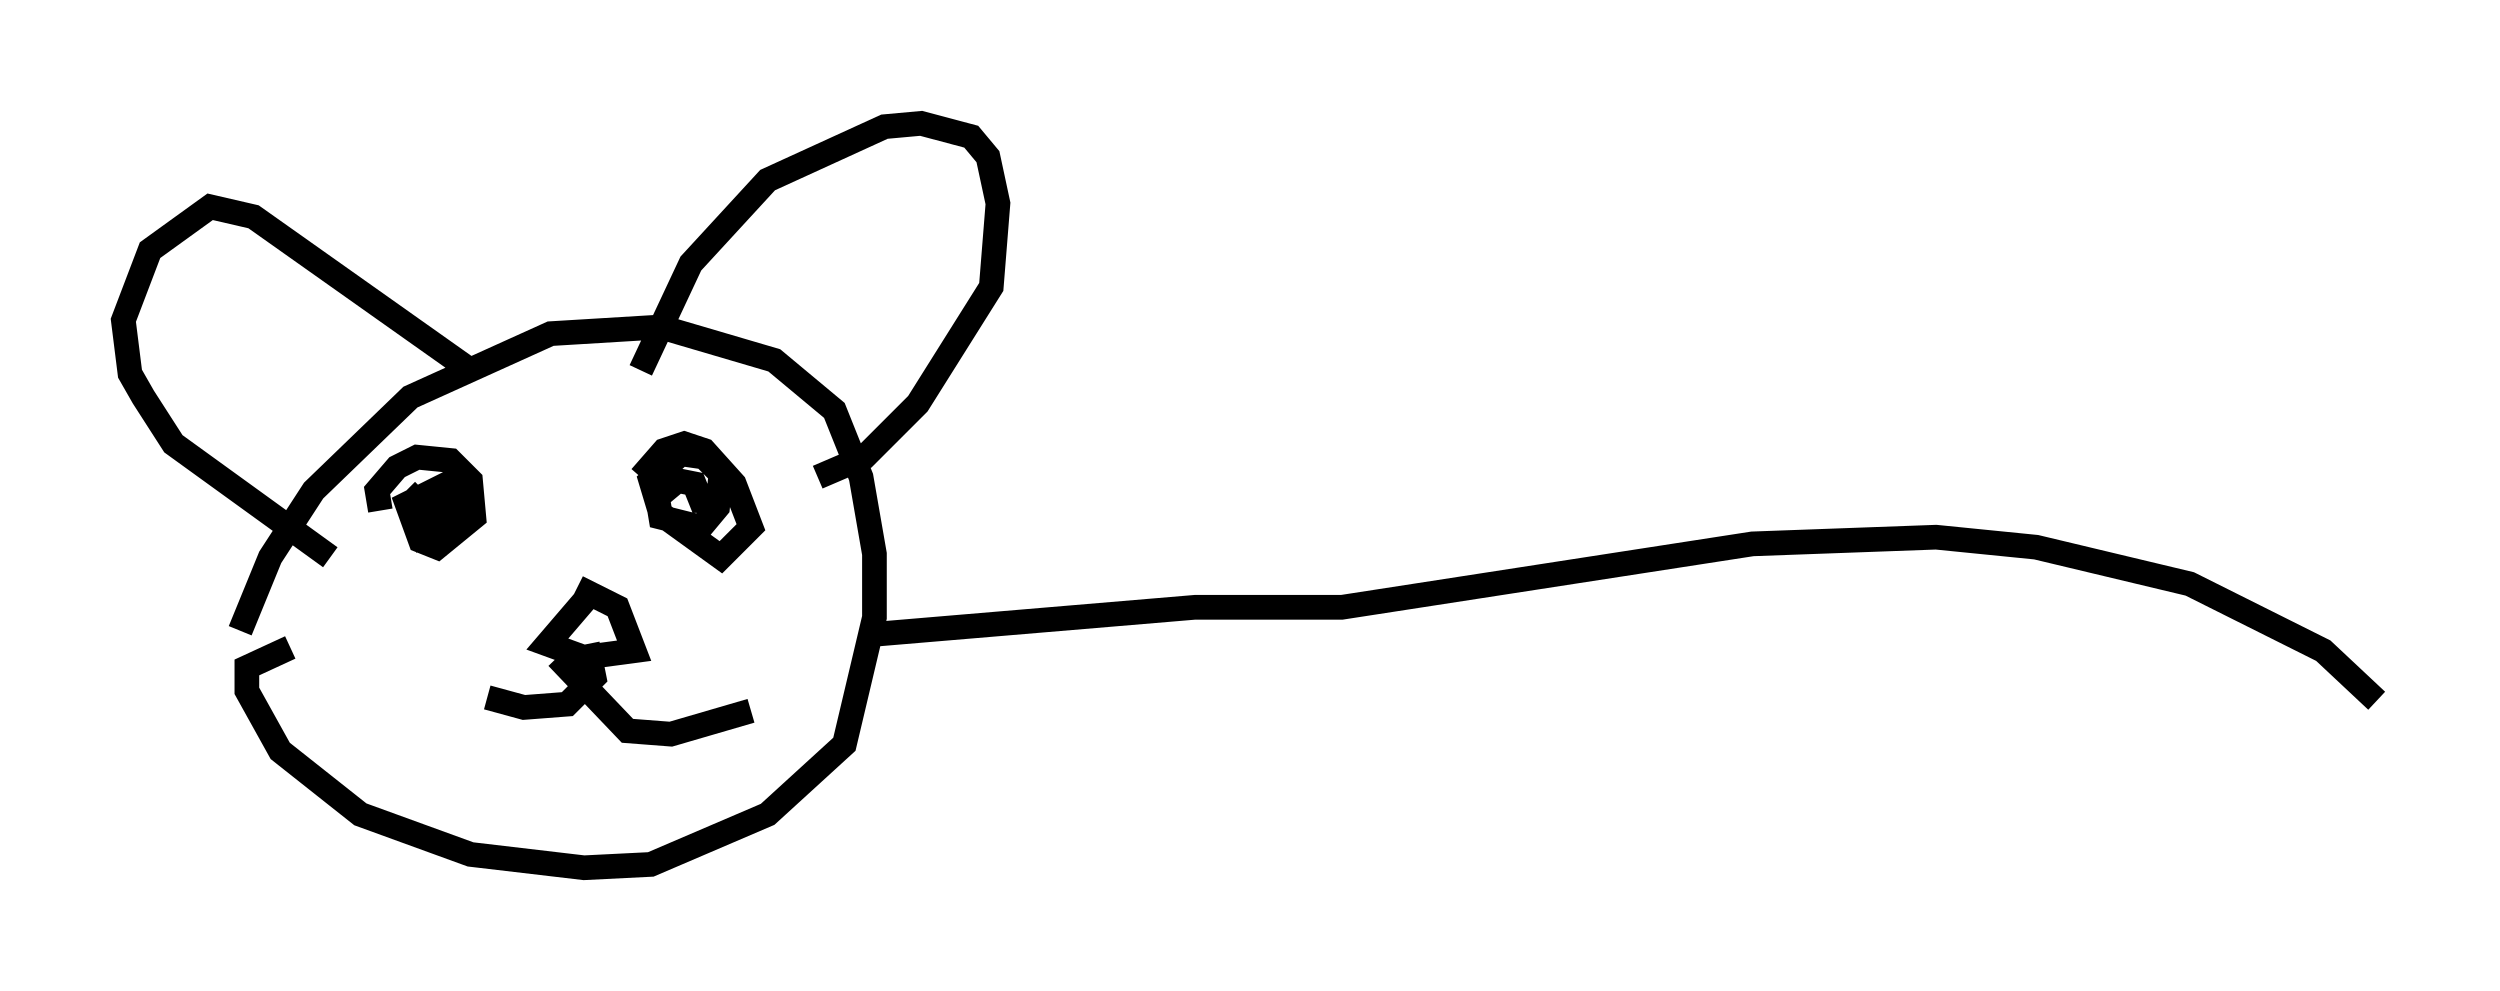 <?xml version="1.0" encoding="utf-8" ?>
<svg baseProfile="full" height="40.176" version="1.1" width="101.339" xmlns="http://www.w3.org/2000/svg" xmlns:ev="http://www.w3.org/2001/xml-events" xmlns:xlink="http://www.w3.org/1999/xlink"><defs /><rect fill="white" height="40.176" width="101.339" x="0" y="0" /><path d="M9.736, 28.274 m0.0, -2.706 l1.218, -2.977 1.759, -2.706 l3.924, -3.789 5.683, -2.571 l4.465, -0.271 4.601, 1.353 l2.436, 2.03 1.083, 2.706 l0.541, 3.112 0.0, 2.571 l-1.218, 5.142 -3.112, 2.842 l-4.736, 2.03 -2.706, 0.135 l-4.601, -0.541 -4.465, -1.624 l-3.248, -2.571 -1.353, -2.436 l0.0, -0.947 1.759, -0.812 m14.208, -11.231 l2.03, -4.33 3.112, -3.383 l4.736, -2.165 1.488, -0.135 l2.03, 0.541 0.677, 0.812 l0.406, 1.894 -0.271, 3.383 l-2.977, 4.736 -2.165, 2.165 l-1.894, 0.812 m-14.073, -4.33 l-8.796, -6.225 -1.759, -0.406 l-2.436, 1.759 -1.083, 2.842 l0.271, 2.165 0.541, 0.947 l1.218, 1.894 6.36, 4.601 m2.03, -1.894 l-0.135, -0.812 0.812, -0.947 l0.812, -0.406 1.353, 0.135 l0.812, 0.812 0.135, 1.488 l-1.488, 1.218 -0.677, -0.271 l-0.541, -1.488 1.624, -0.812 l0.541, 0.677 0.135, 0.812 l-1.353, 0.541 0.135, -1.353 l0.677, -0.541 0.541, 0.677 l-1.353, 0.541 -0.677, -0.677 l0.406, -0.406 m8.796, -0.541 l0.947, -1.083 0.812, -0.271 l0.812, 0.271 1.218, 1.353 l0.677, 1.759 -1.218, 1.218 l-2.436, -1.759 -0.406, -1.353 l1.218, -1.083 0.947, 0.135 l0.677, 0.677 -0.135, 1.353 l-0.677, 0.812 -1.624, -0.406 l-0.135, -0.812 0.812, -0.677 l0.677, 0.135 0.271, 0.677 l1.083, 0.0 m-5.683, 3.924 l-1.624, 1.894 1.488, 0.541 l2.03, -0.271 -0.677, -1.759 l-1.624, -0.812 m0.406, 2.3 l0.271, 1.353 -1.083, 1.083 l-1.759, 0.135 -1.488, -0.406 m2.842, -1.624 l2.842, 2.977 1.759, 0.135 l3.248, -0.947 m5.142, -3.112 l12.855, -1.083 5.954, 0.0 l16.644, -2.571 7.442, -0.271 l4.059, 0.406 6.225, 1.488 l5.413, 2.706 2.165, 2.03 " fill="none" stroke="black" stroke-width="1" /></svg>
